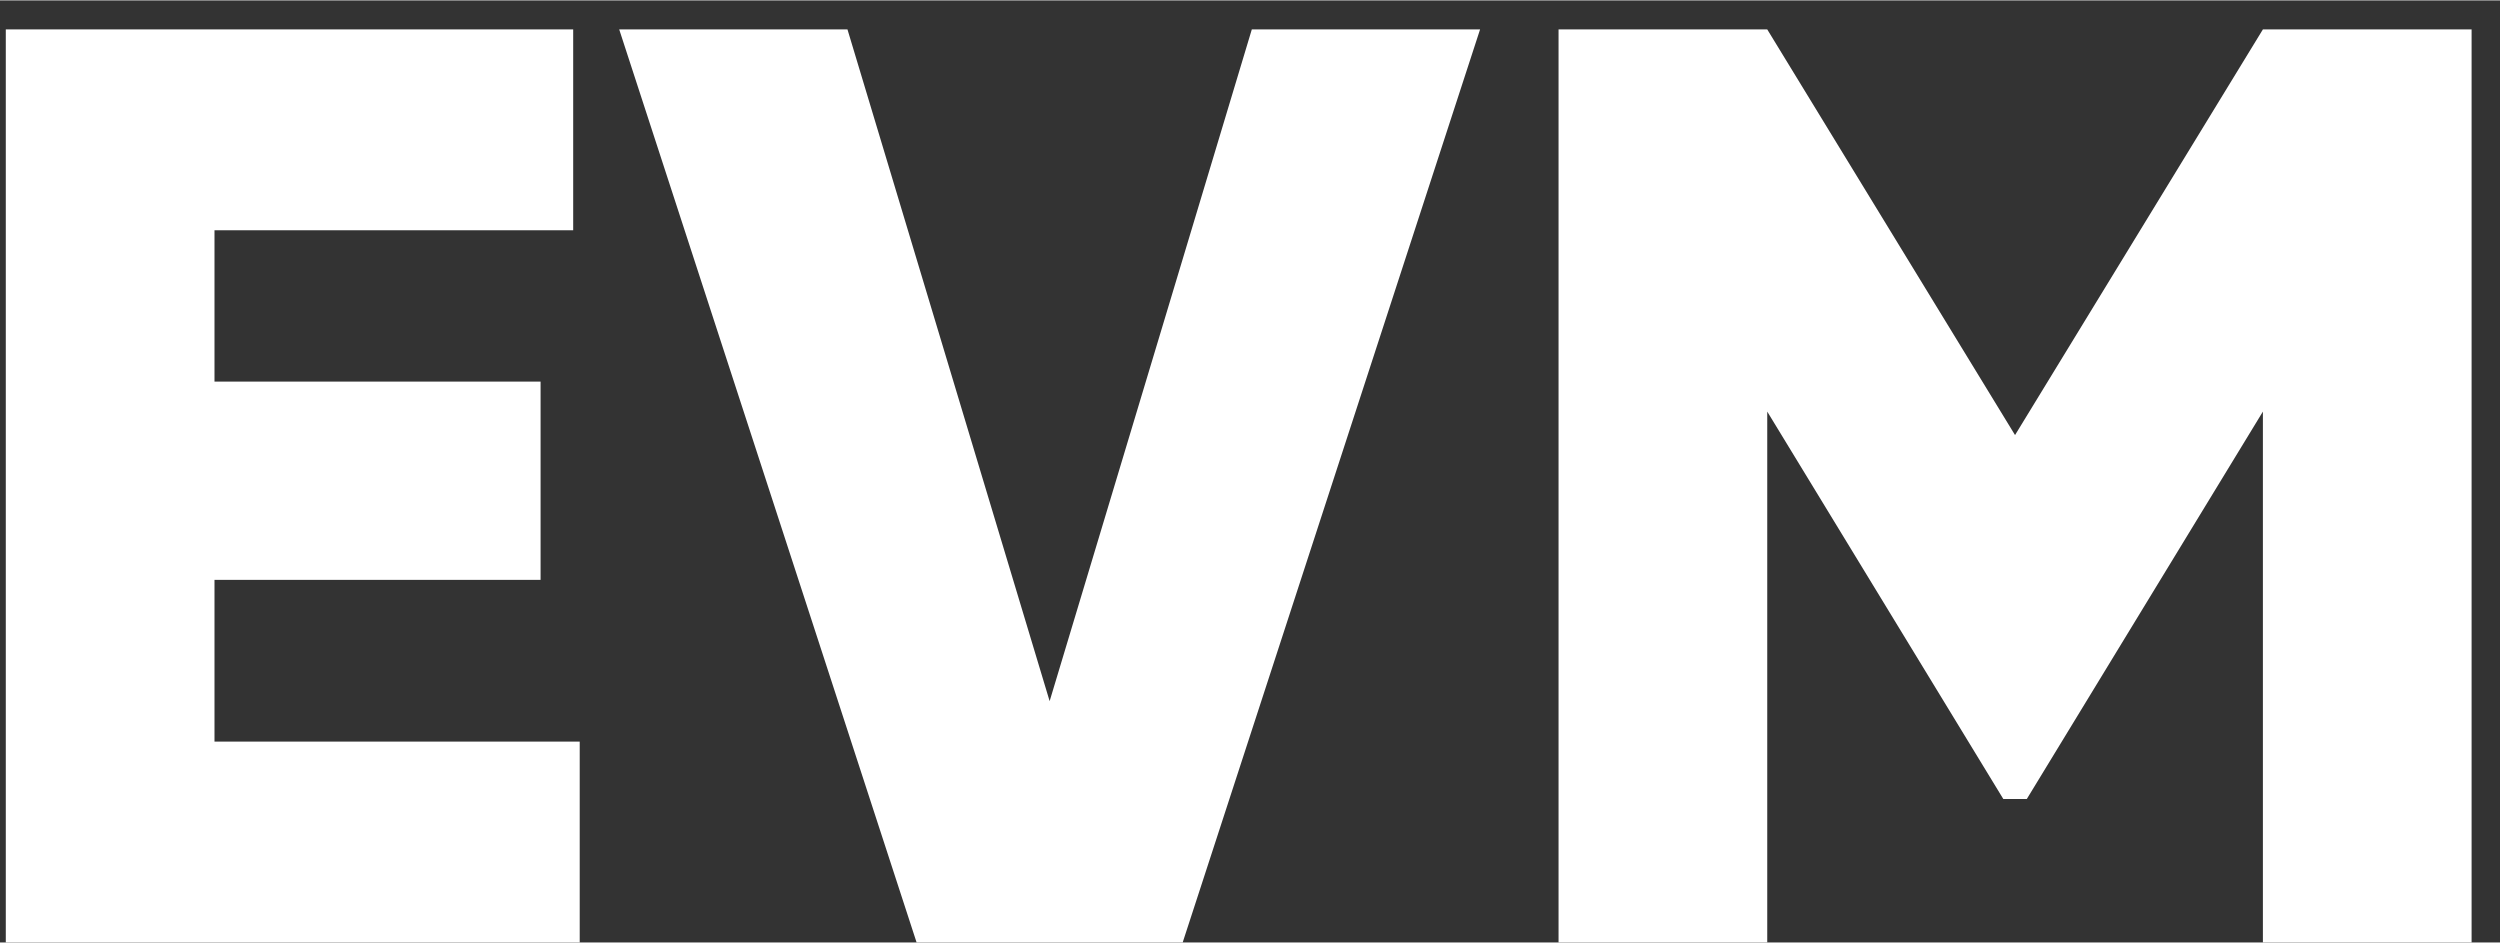 <svg width="92.8" height="35" viewBox="0 0 69 26" fill="none" xmlns="http://www.w3.org/2000/svg">
<rect x="0" y="0" width="69" height="26" fill="#333333" stroke="none"/>
<path d="M5.92 20.456V15.992H14.92V10.52H5.92V6.344H15.82V0.8H0.16V26H16V20.456H5.92ZM25.298 26H32.642L40.85 0.8H34.55L28.97 19.34L23.39 0.8H17.09L25.298 26ZM68.216 0.8H62.456L55.615 11.996L48.776 0.8H43.016V26H48.776V11.348L55.291 22.04H55.94L62.456 11.348V26H68.216V0.8Z" fill="white"/>
</svg>
